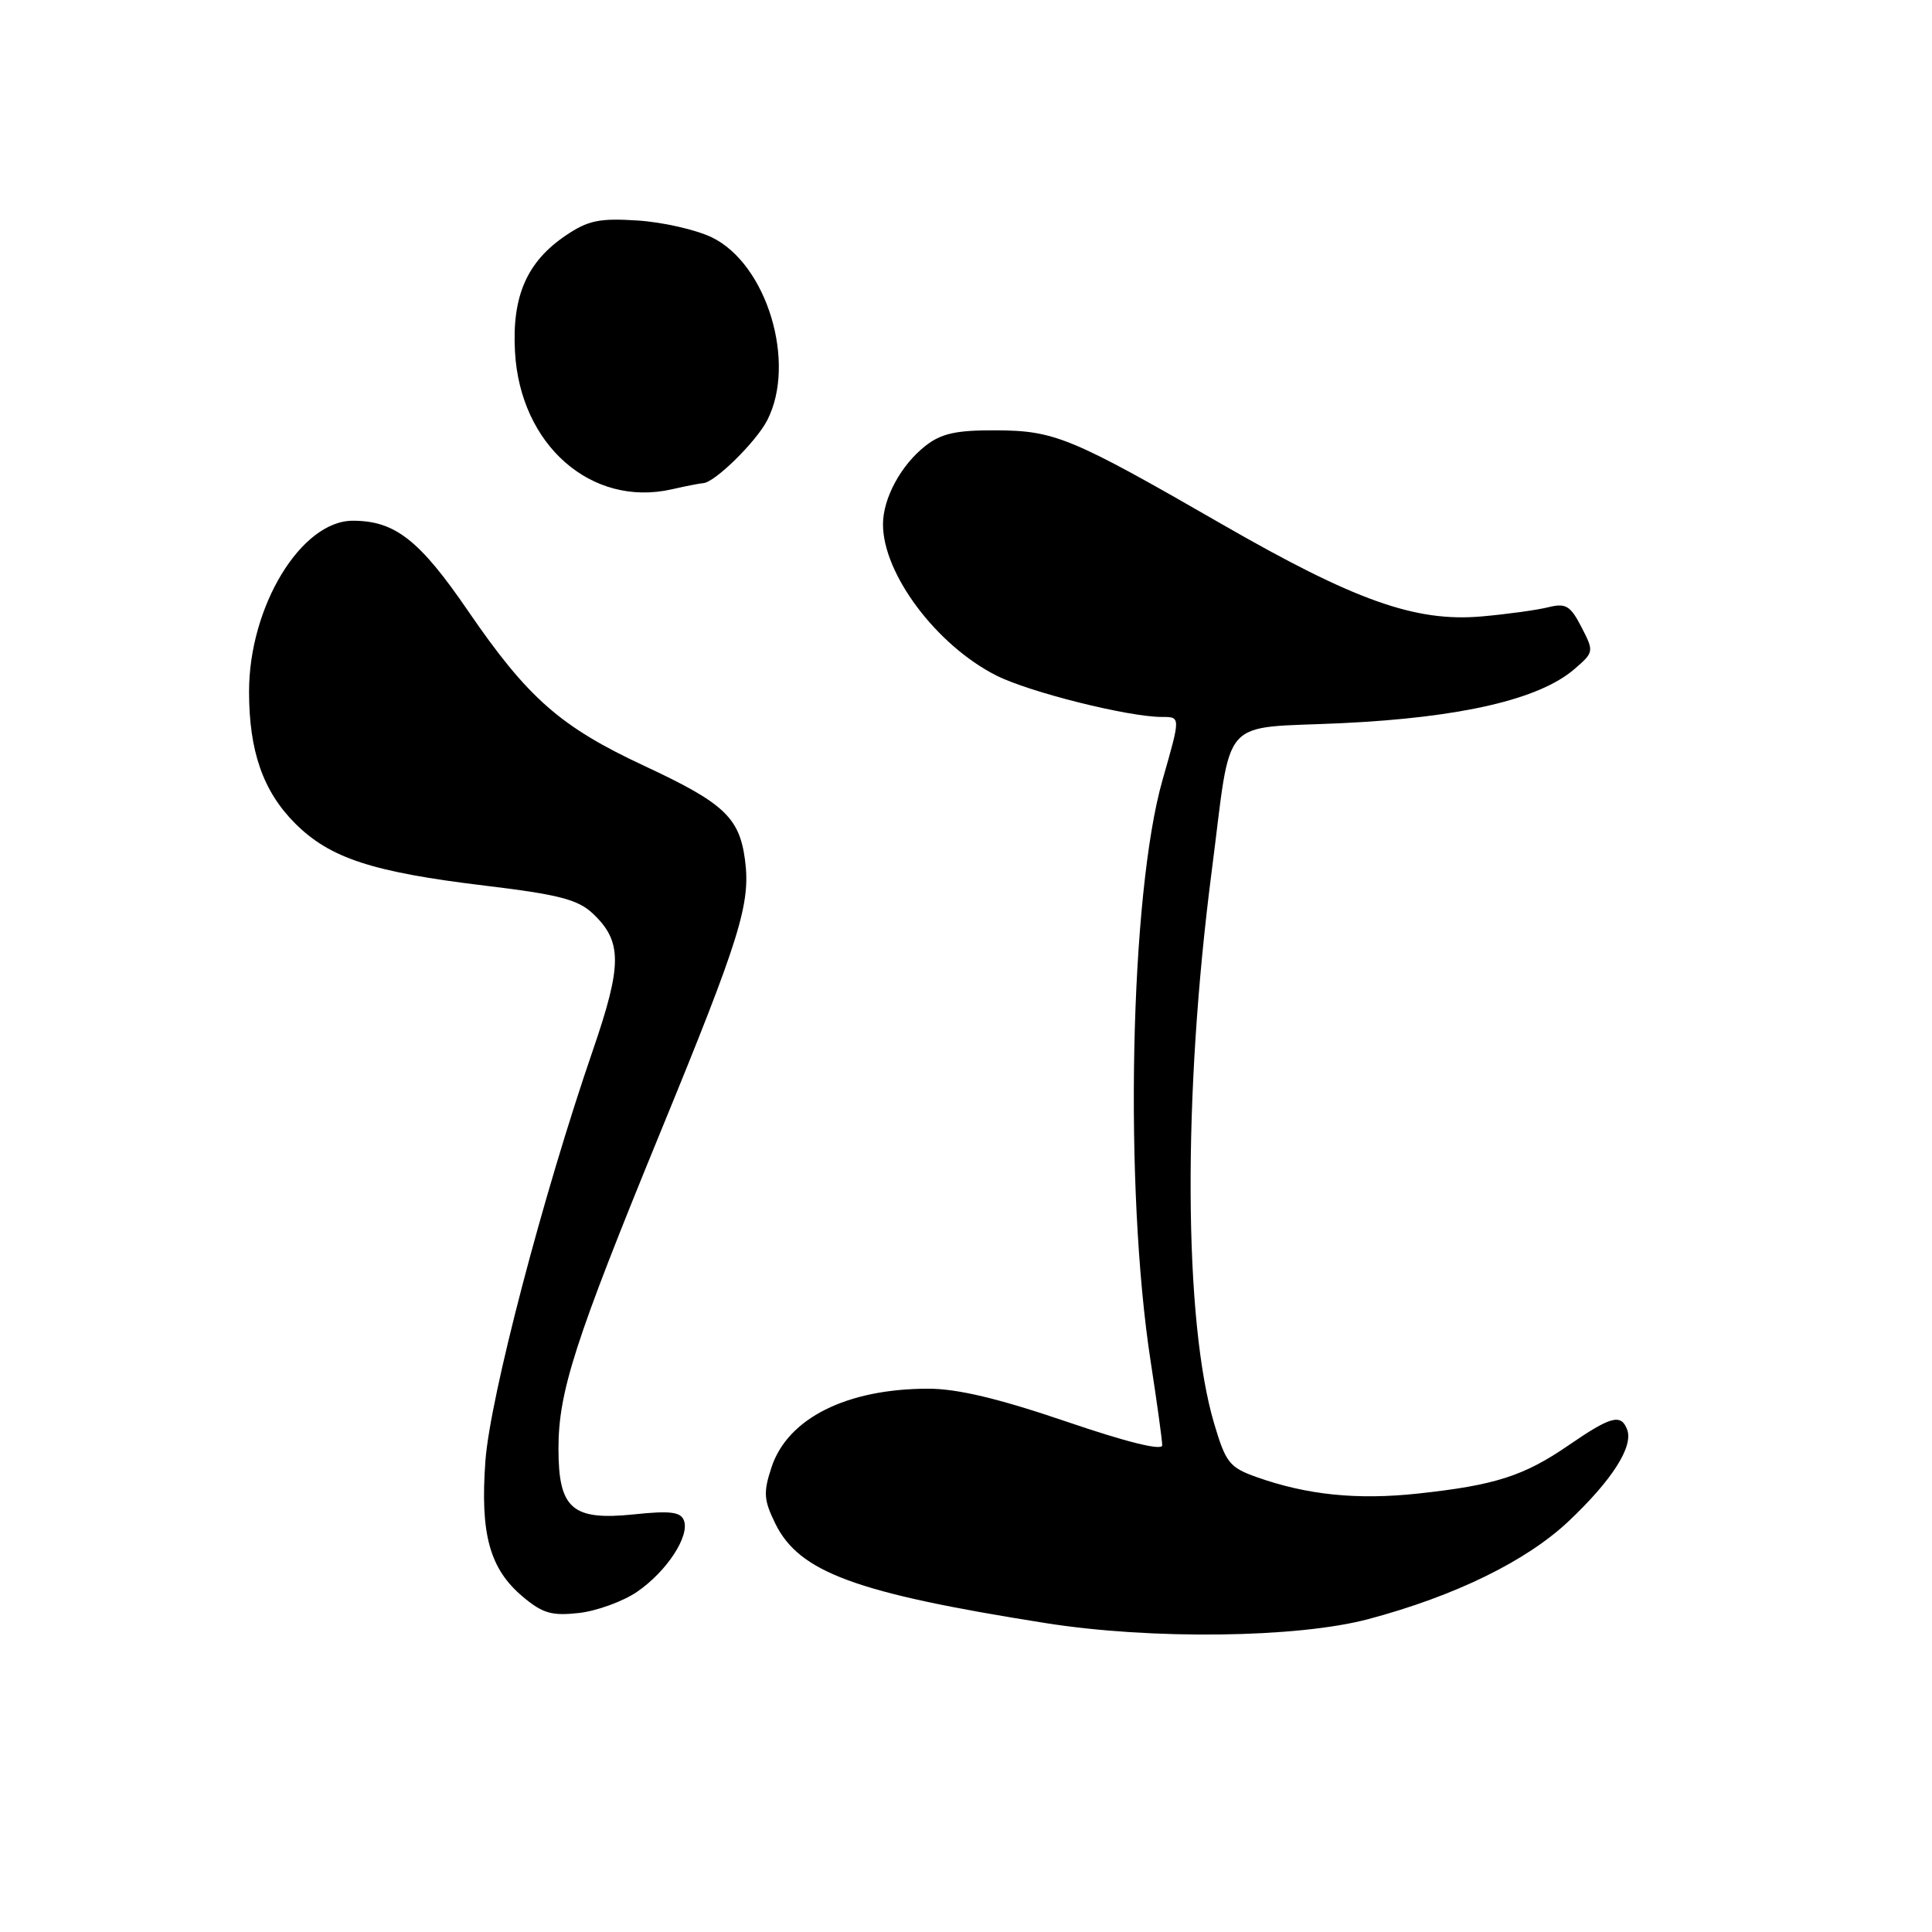 <?xml version="1.0" encoding="UTF-8" standalone="no"?>
<!DOCTYPE svg PUBLIC "-//W3C//DTD SVG 1.1//EN" "http://www.w3.org/Graphics/SVG/1.1/DTD/svg11.dtd" >
<svg xmlns="http://www.w3.org/2000/svg" xmlns:xlink="http://www.w3.org/1999/xlink" version="1.1" viewBox="0 0 256 256">
 <g >
 <path fill="currentColor"
d=" M 181.35 214.53 C 192.79 211.48 202.26 206.85 207.85 201.57 C 213.61 196.13 216.47 191.66 215.60 189.41 C 214.79 187.30 213.45 187.66 207.90 191.47 C 201.93 195.58 198.13 196.80 187.84 197.91 C 179.82 198.77 173.19 198.09 166.53 195.73 C 162.92 194.45 162.42 193.82 160.89 188.66 C 156.85 175.07 156.71 145.16 160.55 115.50 C 163.28 94.41 161.35 96.61 177.87 95.82 C 193.60 95.07 203.95 92.67 208.59 88.68 C 211.22 86.41 211.23 86.35 209.55 83.09 C 208.08 80.25 207.48 79.89 205.17 80.46 C 203.70 80.83 199.72 81.38 196.33 81.68 C 187.56 82.45 179.53 79.60 161.88 69.44 C 141.89 57.93 139.76 57.05 131.88 57.02 C 126.67 57.00 124.71 57.44 122.61 59.09 C 119.37 61.64 117.00 66.03 117.00 69.48 C 117.00 76.04 124.07 85.48 132.00 89.50 C 136.36 91.71 149.50 95.00 153.96 95.00 C 156.45 95.00 156.45 94.92 154.04 103.35 C 149.72 118.48 148.92 157.40 152.47 180.41 C 153.31 185.86 154.00 190.86 154.00 191.51 C 154.00 192.26 149.30 191.10 141.25 188.35 C 132.28 185.30 126.87 184.01 123.00 184.01 C 112.19 184.01 104.37 187.93 102.23 194.42 C 101.13 197.76 101.20 198.75 102.73 201.88 C 105.90 208.33 113.36 211.08 138.50 215.06 C 152.54 217.29 171.94 217.05 181.35 214.53 Z  M 84.42 210.92 C 88.34 208.23 91.42 203.54 90.62 201.46 C 90.19 200.33 88.78 200.16 84.02 200.66 C 75.82 201.51 74.00 199.94 74.00 191.95 C 74.00 184.41 76.15 177.73 87.52 149.99 C 98.12 124.16 99.49 119.71 98.71 113.89 C 97.96 108.31 95.90 106.39 85.39 101.49 C 74.25 96.30 69.94 92.51 62.02 80.95 C 55.58 71.54 52.33 69.00 46.75 69.00 C 39.90 69.00 33.00 80.36 33.00 91.64 C 33.00 99.54 34.86 104.86 39.11 109.11 C 43.71 113.71 49.34 115.56 64.32 117.36 C 73.97 118.52 76.57 119.19 78.52 121.02 C 82.46 124.72 82.47 127.79 78.56 139.16 C 71.94 158.40 64.94 185.14 64.32 193.57 C 63.61 203.27 64.88 207.88 69.27 211.57 C 71.90 213.78 73.11 214.13 76.71 213.73 C 79.08 213.46 82.55 212.20 84.42 210.92 Z  M 93.17 64.02 C 94.67 63.97 100.17 58.57 101.65 55.71 C 105.59 48.09 101.62 34.97 94.30 31.44 C 92.21 30.44 87.80 29.43 84.50 29.22 C 79.45 28.89 77.94 29.20 75.00 31.18 C 69.82 34.67 67.82 39.24 68.24 46.63 C 68.93 58.97 78.36 67.24 89.00 64.84 C 90.92 64.40 92.80 64.04 93.17 64.02 Z "/>
</g>
</svg>